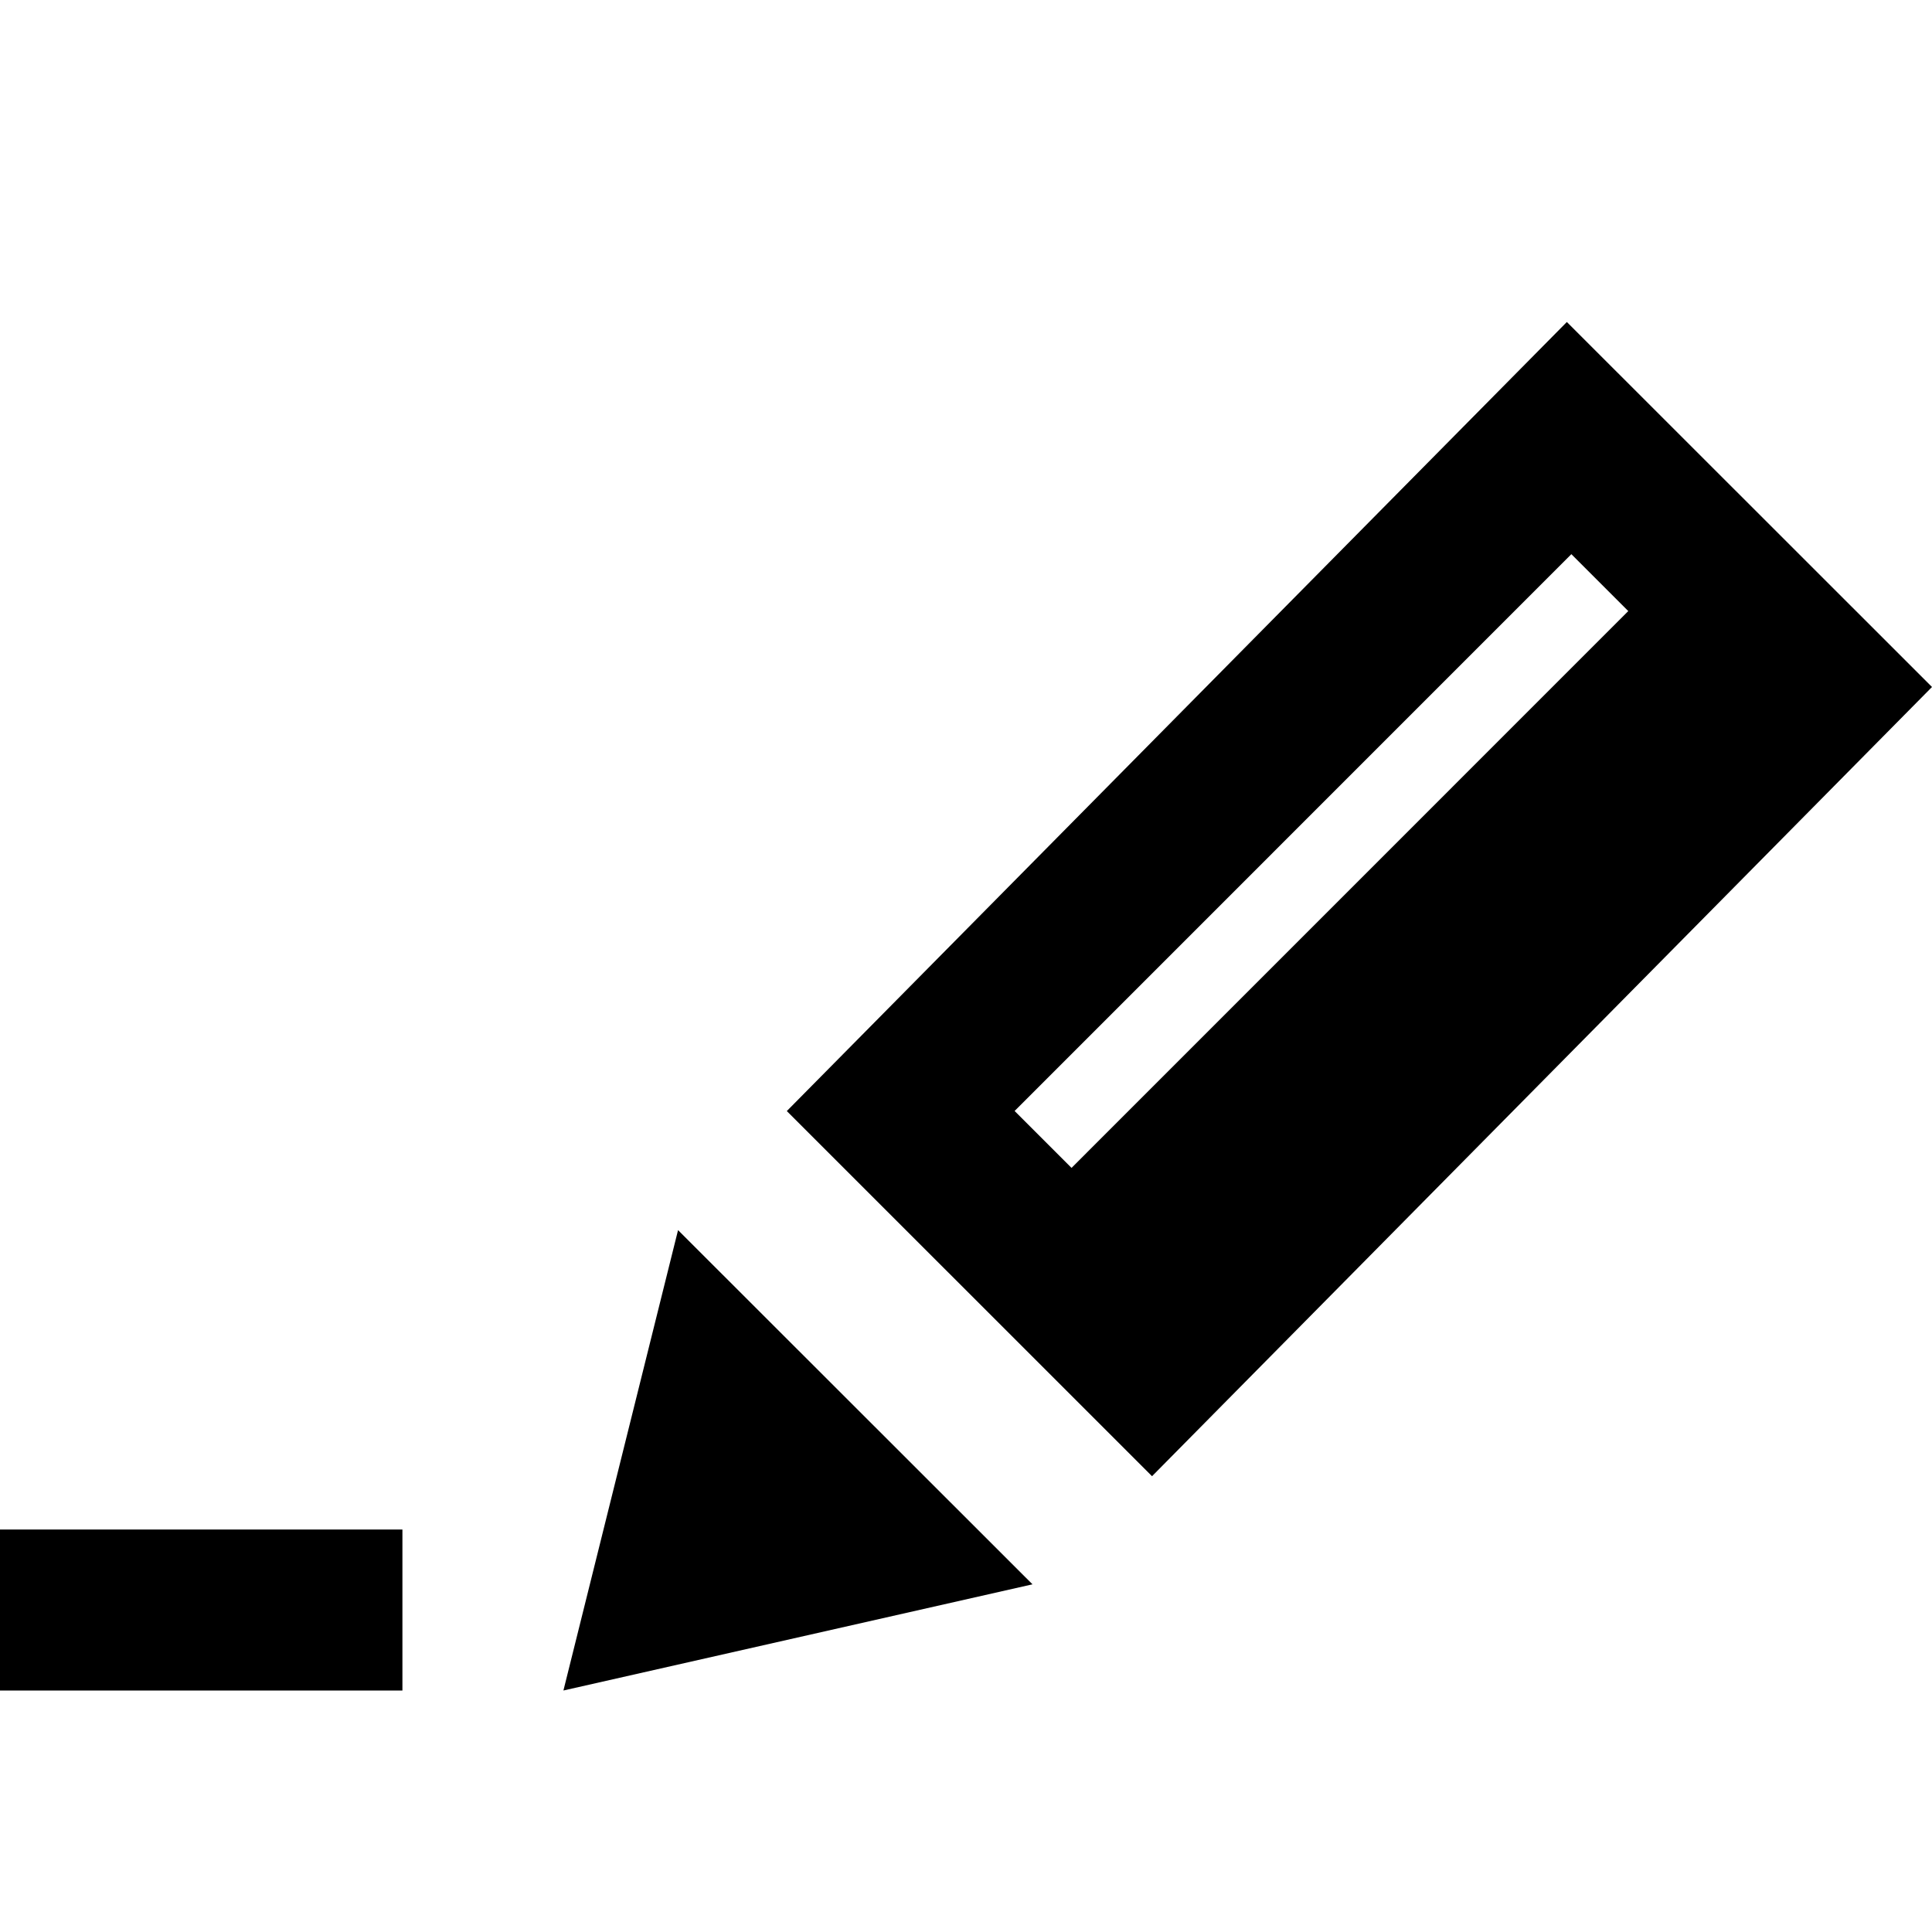 <svg xmlns="http://www.w3.org/2000/svg" width="24" height="24" viewBox="0 0 24 24"><path d="M4.999 19v2h-4.999v-2h4.999zm2 2l5.827-1.319-4.403-4.4-1.424 5.719zm17.001-12.466l-9.689 9.804-4.537-4.536 9.69-9.802 4.536 4.534zm-4.48-1.65l-6.916 6.917.707.707 6.916-6.917-.707-.707z"/></svg>